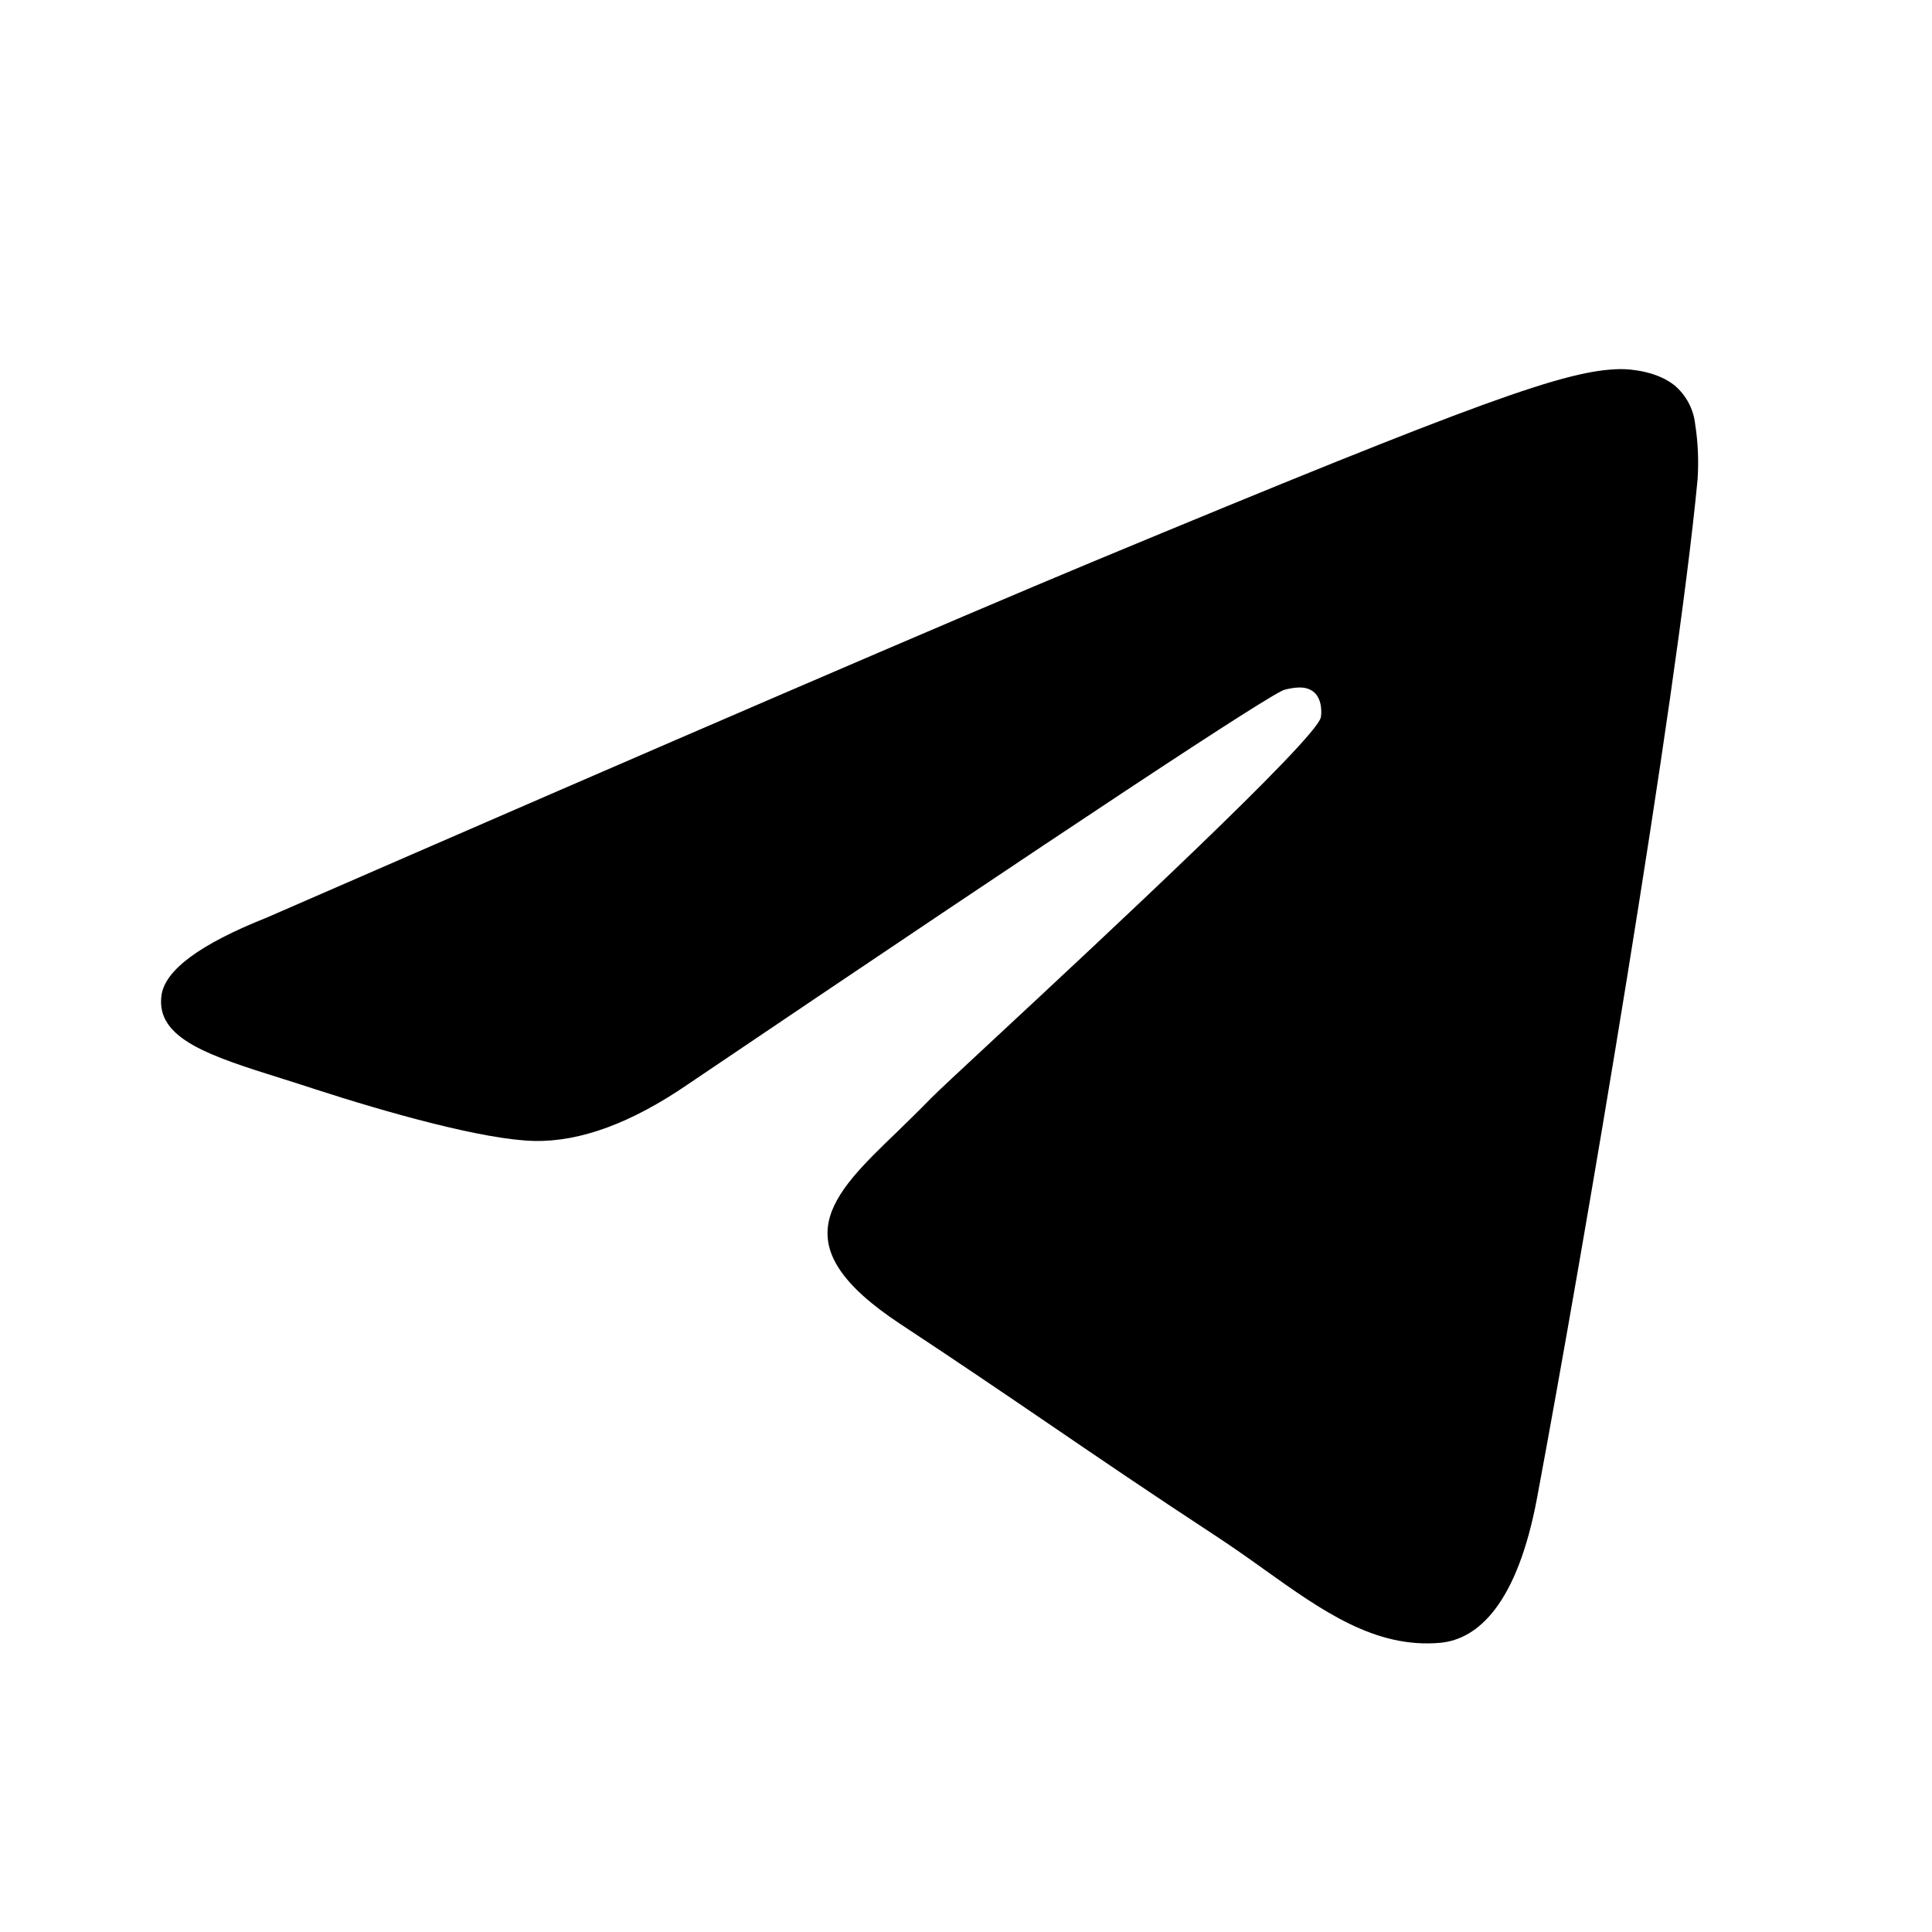 <svg width="20" height="20" viewBox="0 0 20 20" fill="none" xmlns="http://www.w3.org/2000/svg">
<path fill-rule="evenodd" clip-rule="evenodd" d="M2.761 9.499C2.067 9.775 1.703 10.045 1.671 10.309C1.614 10.756 2.174 10.932 2.933 11.17C3.037 11.203 3.144 11.236 3.254 11.273C4.003 11.516 5.009 11.8 5.531 11.811C6.006 11.821 6.536 11.626 7.121 11.225C11.111 8.53 13.171 7.168 13.301 7.139C13.392 7.118 13.519 7.091 13.605 7.168C13.69 7.244 13.681 7.388 13.673 7.427C13.617 7.662 11.426 9.701 10.291 10.756C9.937 11.085 9.686 11.318 9.635 11.372C9.52 11.49 9.403 11.604 9.291 11.713C8.595 12.382 8.075 12.885 9.32 13.706C9.918 14.1 10.397 14.426 10.874 14.751C11.396 15.107 11.916 15.461 12.59 15.903C12.761 16.015 12.925 16.131 13.084 16.245C13.691 16.678 14.237 17.067 14.911 17.006C15.302 16.969 15.707 16.602 15.912 15.504C16.397 12.907 17.352 7.284 17.573 4.966C17.586 4.773 17.578 4.58 17.548 4.389C17.531 4.235 17.456 4.094 17.338 3.992C17.164 3.849 16.893 3.819 16.771 3.821C16.22 3.831 15.375 4.126 11.305 5.818C9.881 6.411 7.032 7.638 2.761 9.499Z" fill="black"/>
</svg>
